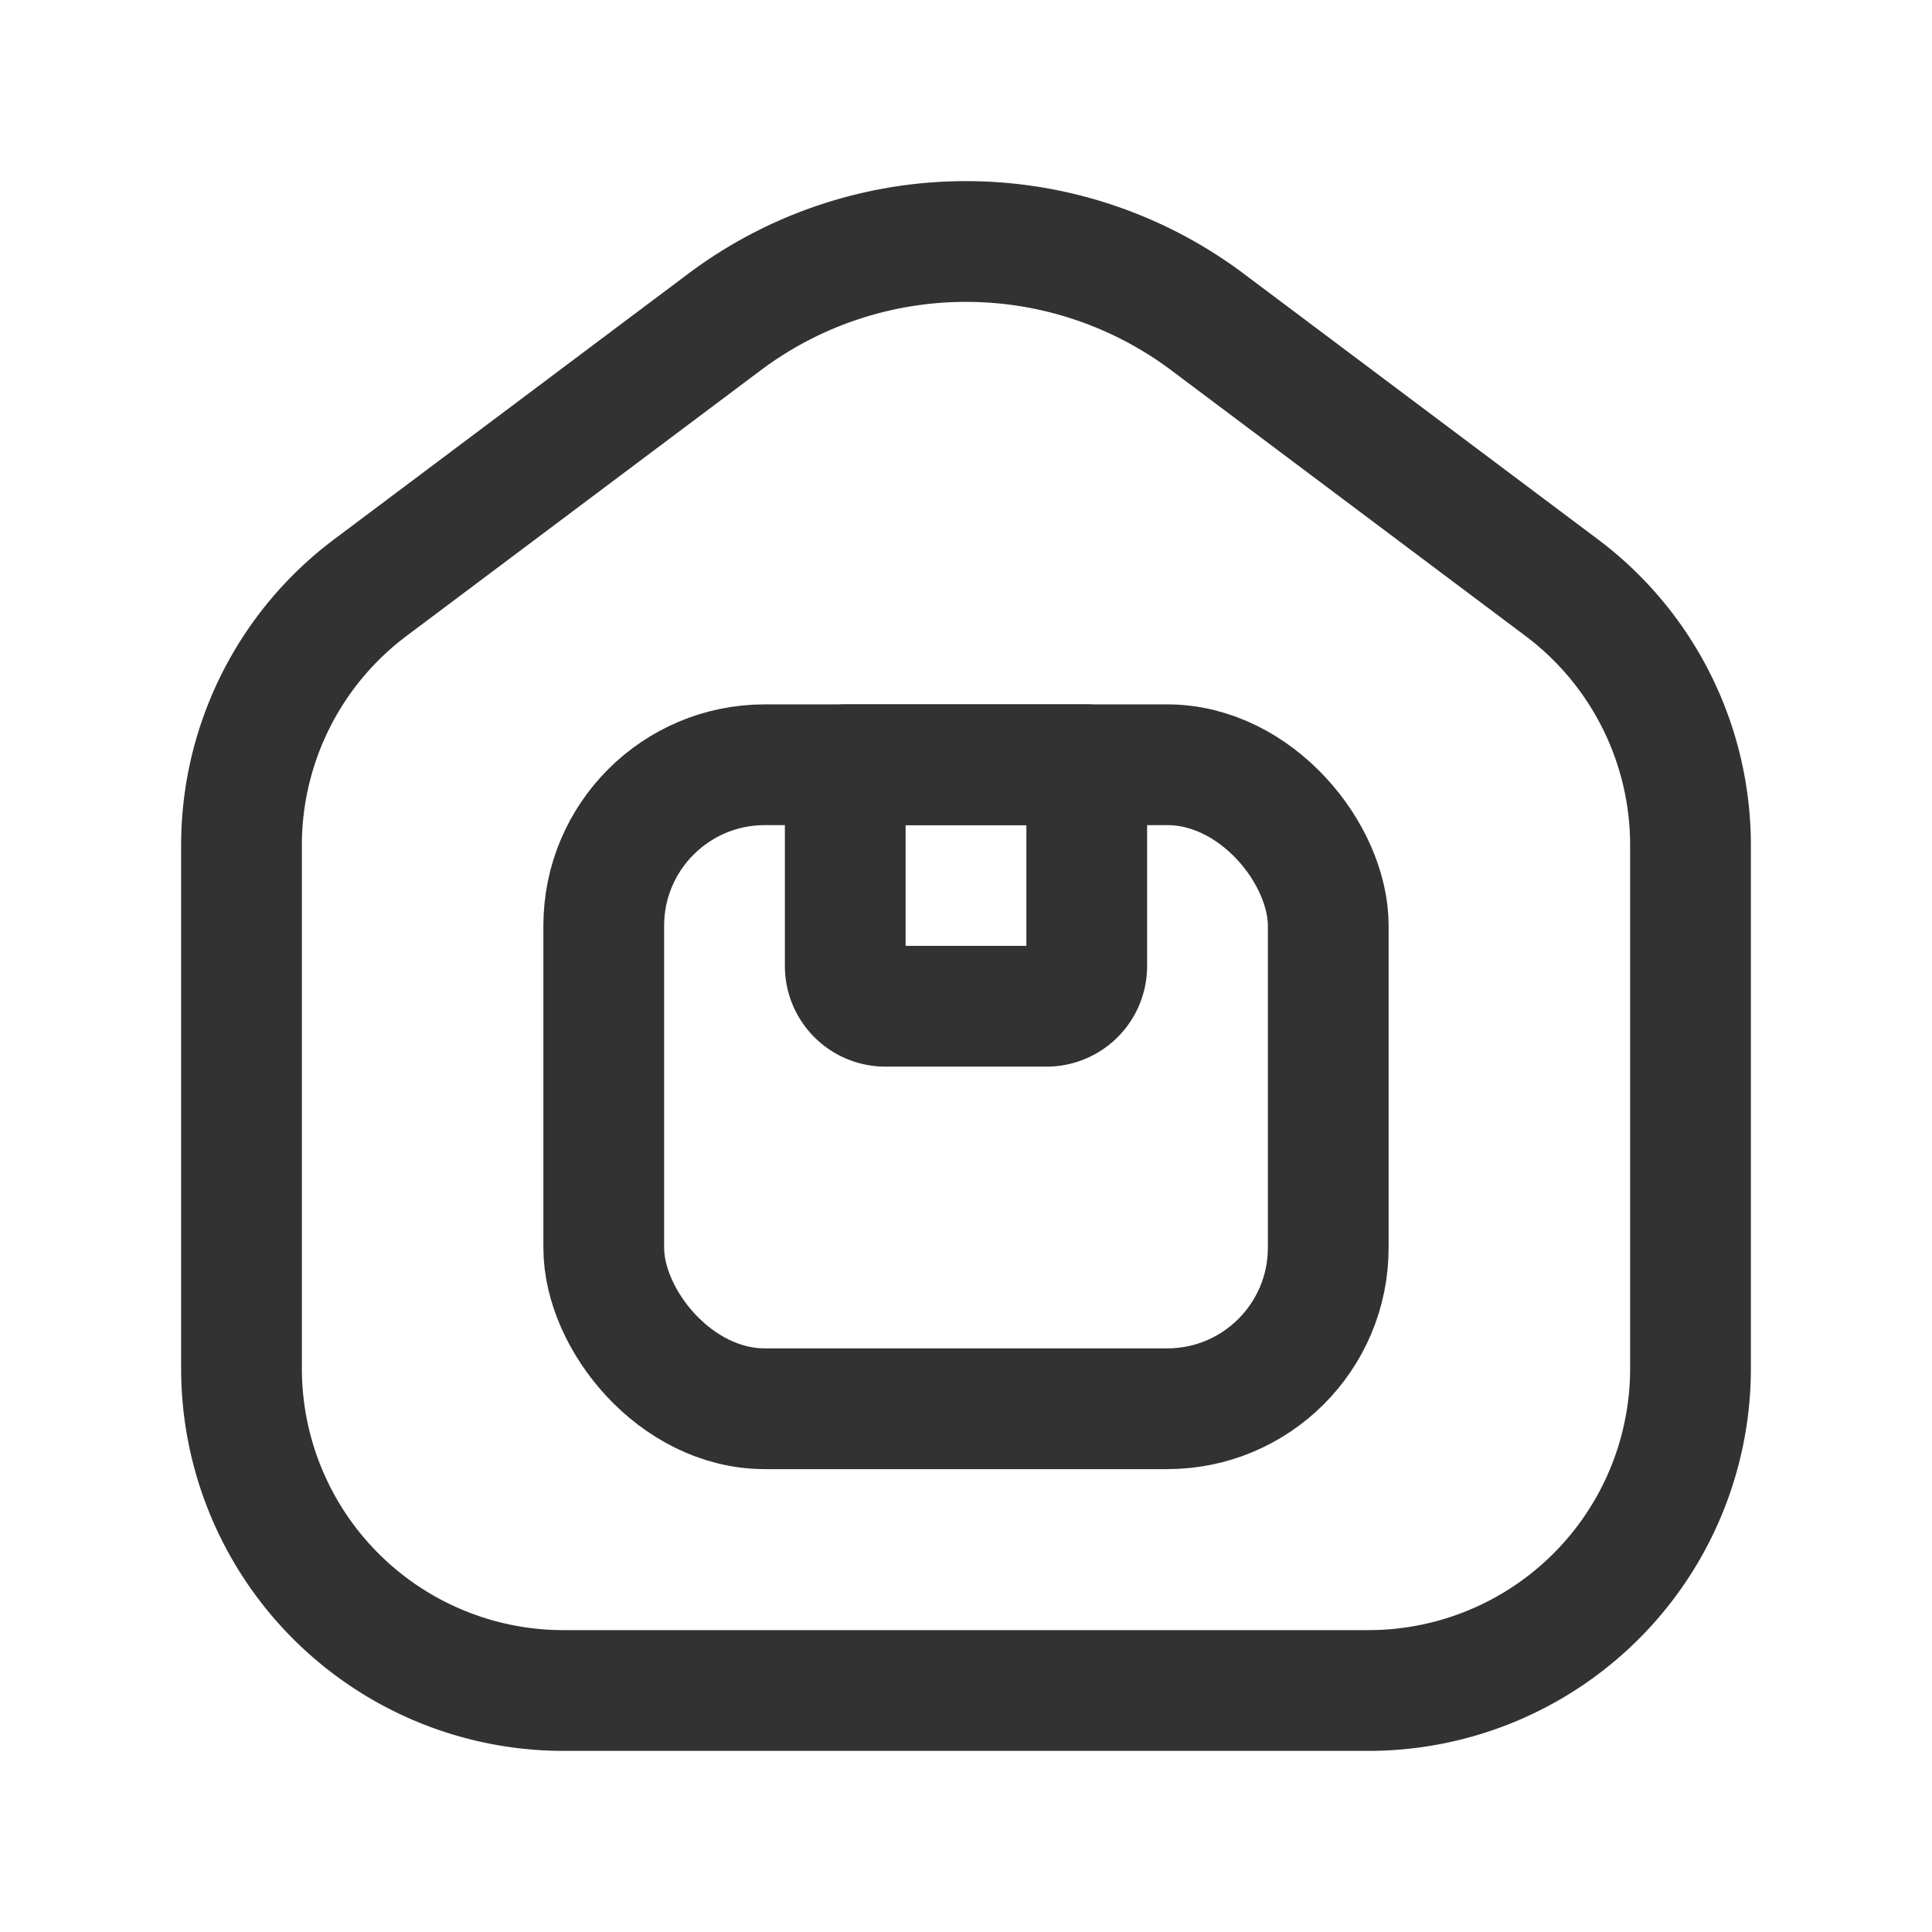 <svg xmlns="http://www.w3.org/2000/svg" viewBox="0 0 24 24"><path d="M19.4,7.3,15,4A5,5,0,0,0,9,4L4.6,7.3A4,4,0,0,0,3,10.5V17a4,4,0,0,0,4,4H17a4,4,0,0,0,4-4V10.5A4,4,0,0,0,19.4,7.3Z" fill="none" stroke="#323232" stroke-linecap="round" stroke-linejoin="round" stroke-width="1.5"/><rect x="7.5" y="9.5" width="9" height="8" rx="2" stroke-width="1.5" stroke="#323232" stroke-linecap="round" stroke-linejoin="round" fill="none"/><path d="M10.5,9.5h3a0,0,0,0,1,0,0V12a.5.5,0,0,1-.5.5H11a.5.5,0,0,1-.5-.5V9.5A0,0,0,0,1,10.5,9.5Z" fill="none" stroke="#323232" stroke-linecap="round" stroke-linejoin="round" stroke-width="1.5"/></svg>